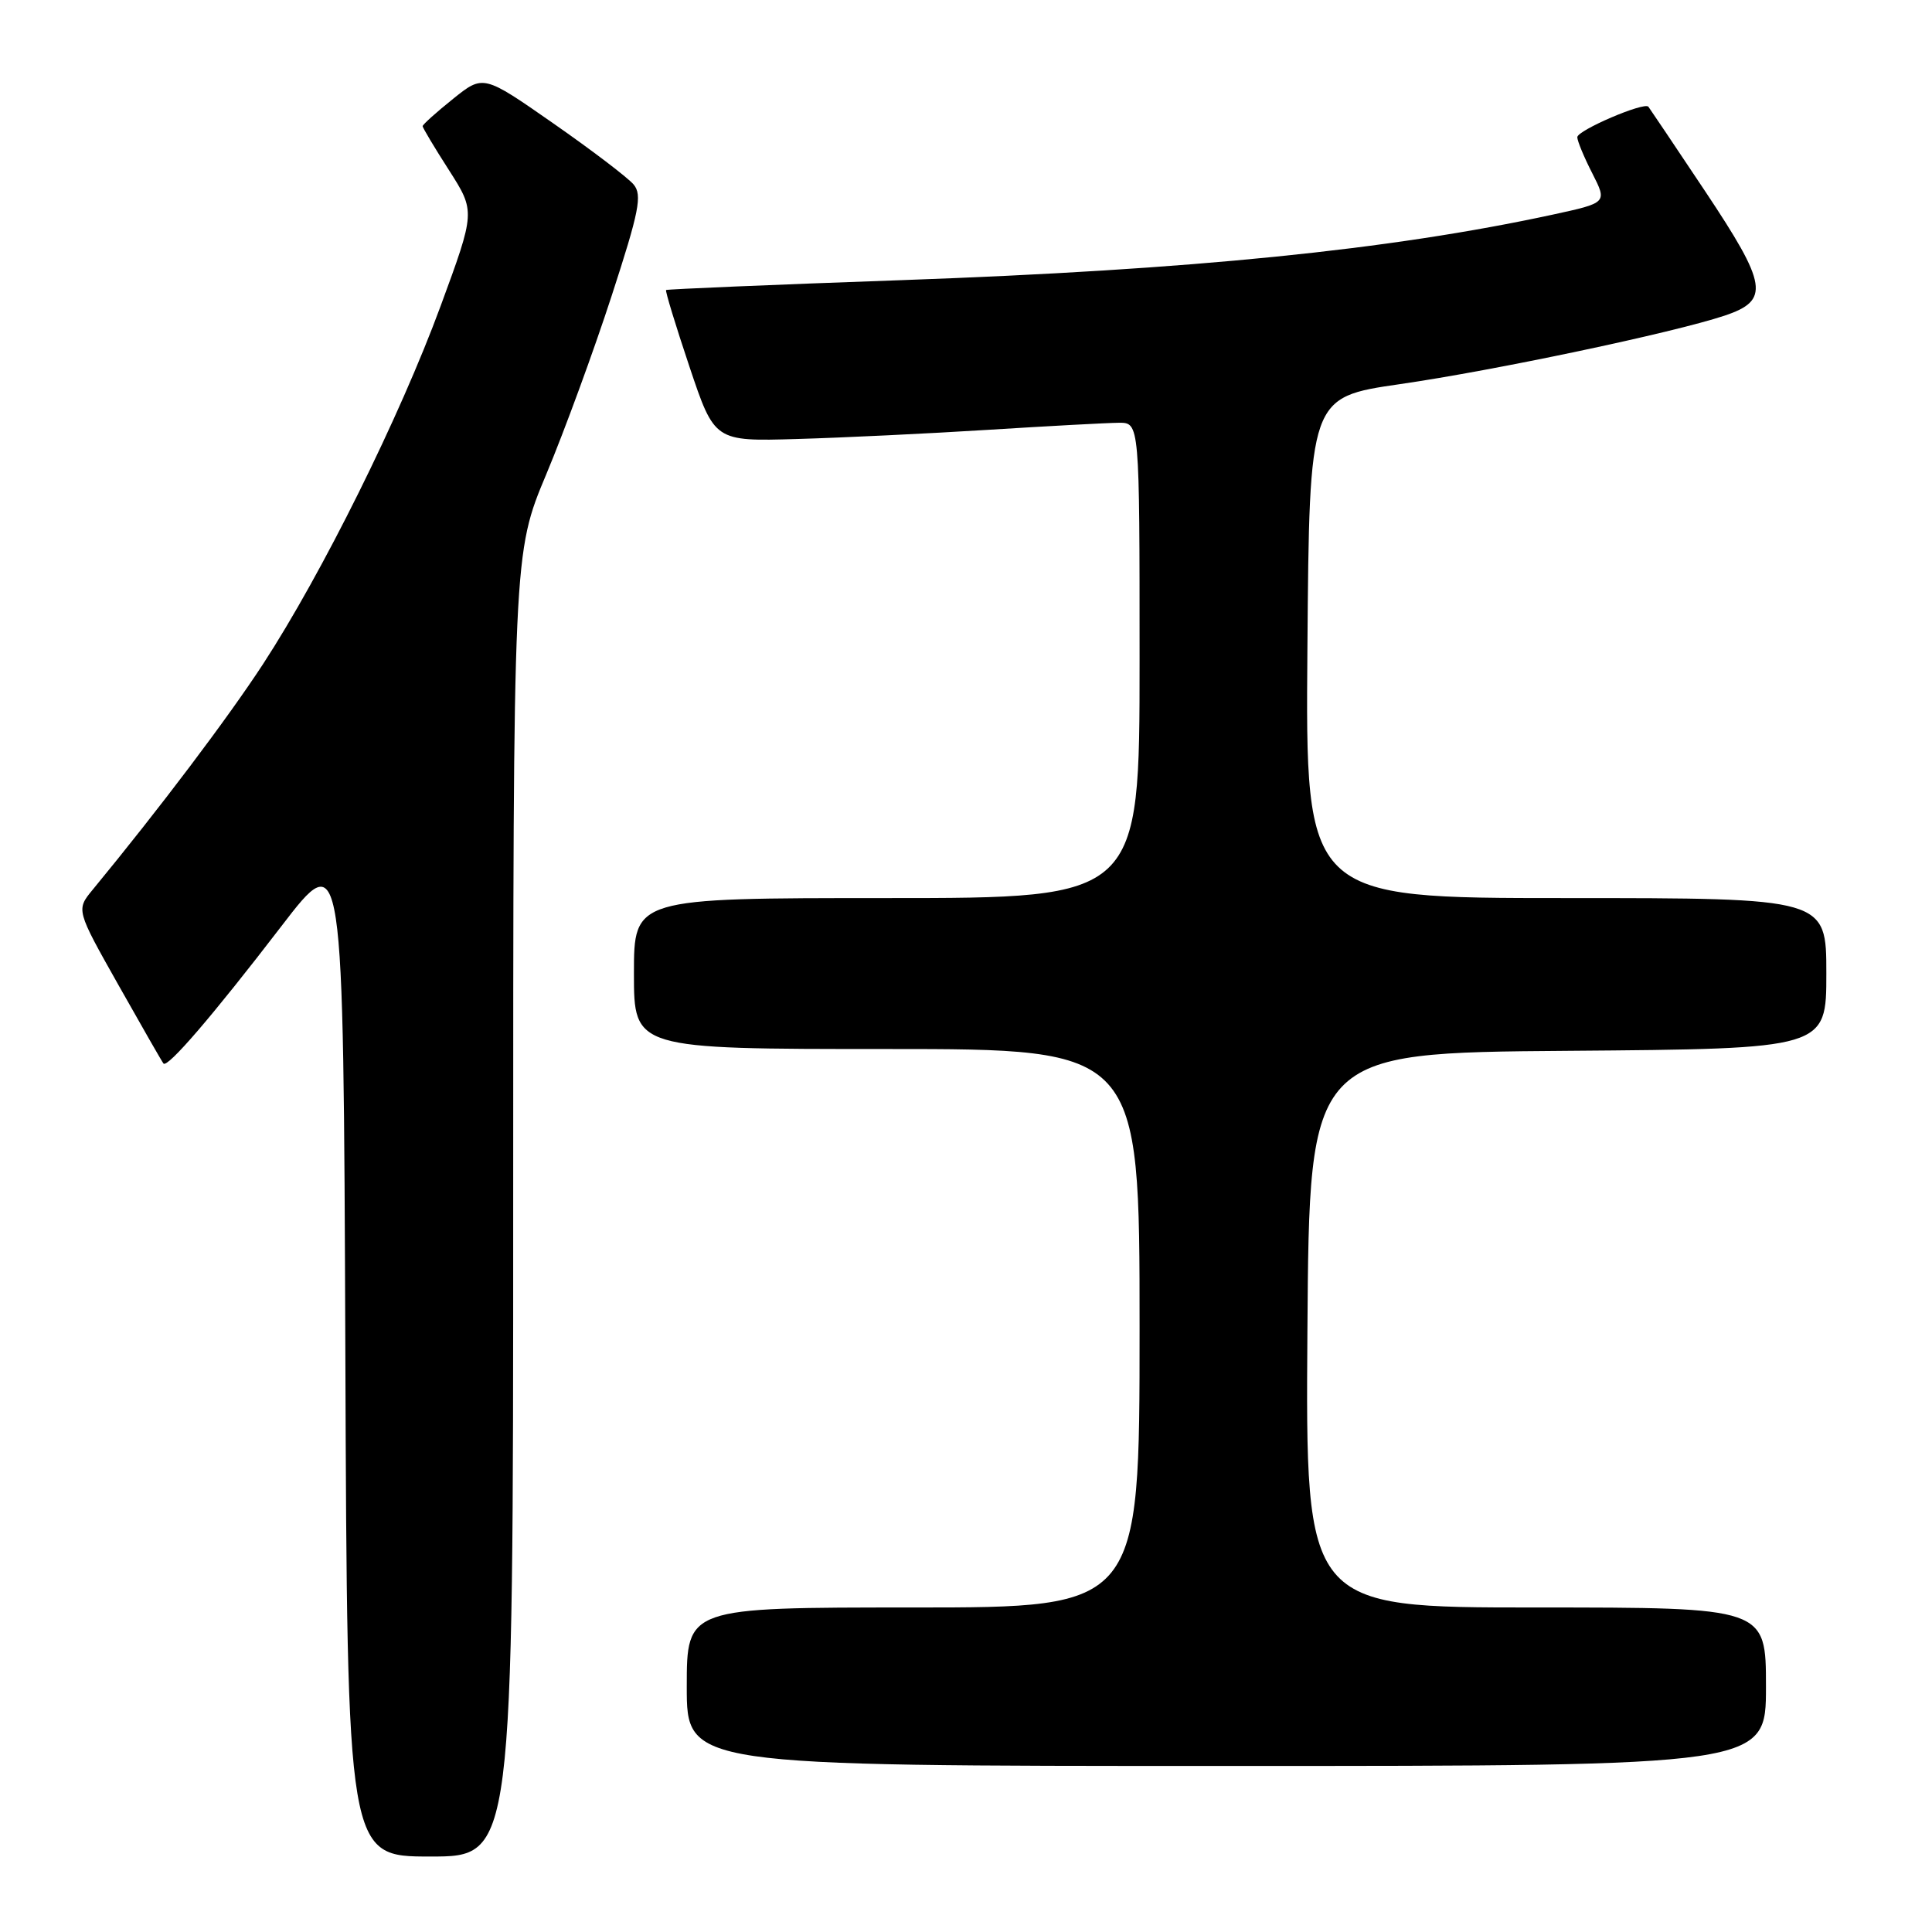 <?xml version="1.0" encoding="UTF-8" standalone="no"?>
<!DOCTYPE svg PUBLIC "-//W3C//DTD SVG 1.1//EN" "http://www.w3.org/Graphics/SVG/1.1/DTD/svg11.dtd" >
<svg xmlns="http://www.w3.org/2000/svg" xmlns:xlink="http://www.w3.org/1999/xlink" version="1.1" viewBox="0 0 256 256">
 <g >
 <path fill="currentColor"
d=" M 68.00 159.65 C 68.00 73.30 68.00 73.30 72.39 62.83 C 74.80 57.07 78.69 46.45 81.04 39.22 C 84.70 27.98 85.12 25.85 83.96 24.45 C 83.22 23.56 78.43 19.91 73.32 16.35 C 64.04 9.88 64.04 9.88 60.02 13.11 C 57.81 14.88 56.00 16.51 56.00 16.72 C 56.00 16.92 57.57 19.56 59.50 22.56 C 62.99 28.03 62.99 28.03 58.38 40.56 C 52.97 55.25 42.69 75.97 34.85 88.00 C 30.14 95.21 21.14 107.13 12.29 117.88 C 10.08 120.56 10.08 120.56 15.70 130.53 C 18.79 136.01 21.47 140.69 21.66 140.92 C 22.19 141.56 28.19 134.58 37.26 122.76 C 45.50 112.02 45.50 112.02 45.76 179.01 C 46.01 246.00 46.01 246.00 57.01 246.00 C 68.00 246.00 68.00 246.00 68.00 159.65 Z  M 234.00 223.50 C 234.00 213.00 234.00 213.00 203.49 213.00 C 172.98 213.00 172.98 213.00 173.24 176.25 C 173.50 139.50 173.50 139.50 207.75 139.24 C 242.00 138.97 242.00 138.97 242.00 128.99 C 242.00 119.00 242.00 119.00 207.49 119.00 C 172.97 119.00 172.97 119.00 173.24 85.82 C 173.50 52.64 173.50 52.64 185.50 50.90 C 198.09 49.08 221.68 44.10 228.50 41.83 C 234.55 39.81 234.23 37.78 225.92 25.31 C 221.95 19.36 218.58 14.34 218.42 14.14 C 217.86 13.47 209.00 17.27 209.00 18.18 C 209.00 18.67 209.89 20.83 210.99 22.97 C 212.97 26.87 212.97 26.87 205.74 28.44 C 184.08 33.12 158.00 35.75 119.50 37.12 C 102.45 37.72 88.39 38.32 88.26 38.43 C 88.13 38.55 89.52 43.11 91.35 48.57 C 94.68 58.49 94.68 58.49 105.59 58.17 C 111.59 58.00 123.03 57.45 131.00 56.95 C 138.97 56.45 146.74 56.03 148.25 56.02 C 151.00 56.00 151.00 56.00 151.00 87.50 C 151.00 119.00 151.00 119.00 117.50 119.00 C 84.00 119.00 84.00 119.00 84.00 129.00 C 84.00 139.00 84.00 139.00 117.50 139.00 C 151.00 139.00 151.00 139.00 151.00 176.00 C 151.00 213.00 151.00 213.00 121.00 213.00 C 91.00 213.00 91.00 213.00 91.00 223.50 C 91.00 234.00 91.00 234.00 162.50 234.00 C 234.00 234.00 234.00 234.00 234.00 223.50 Z "/>
</g>
</svg>